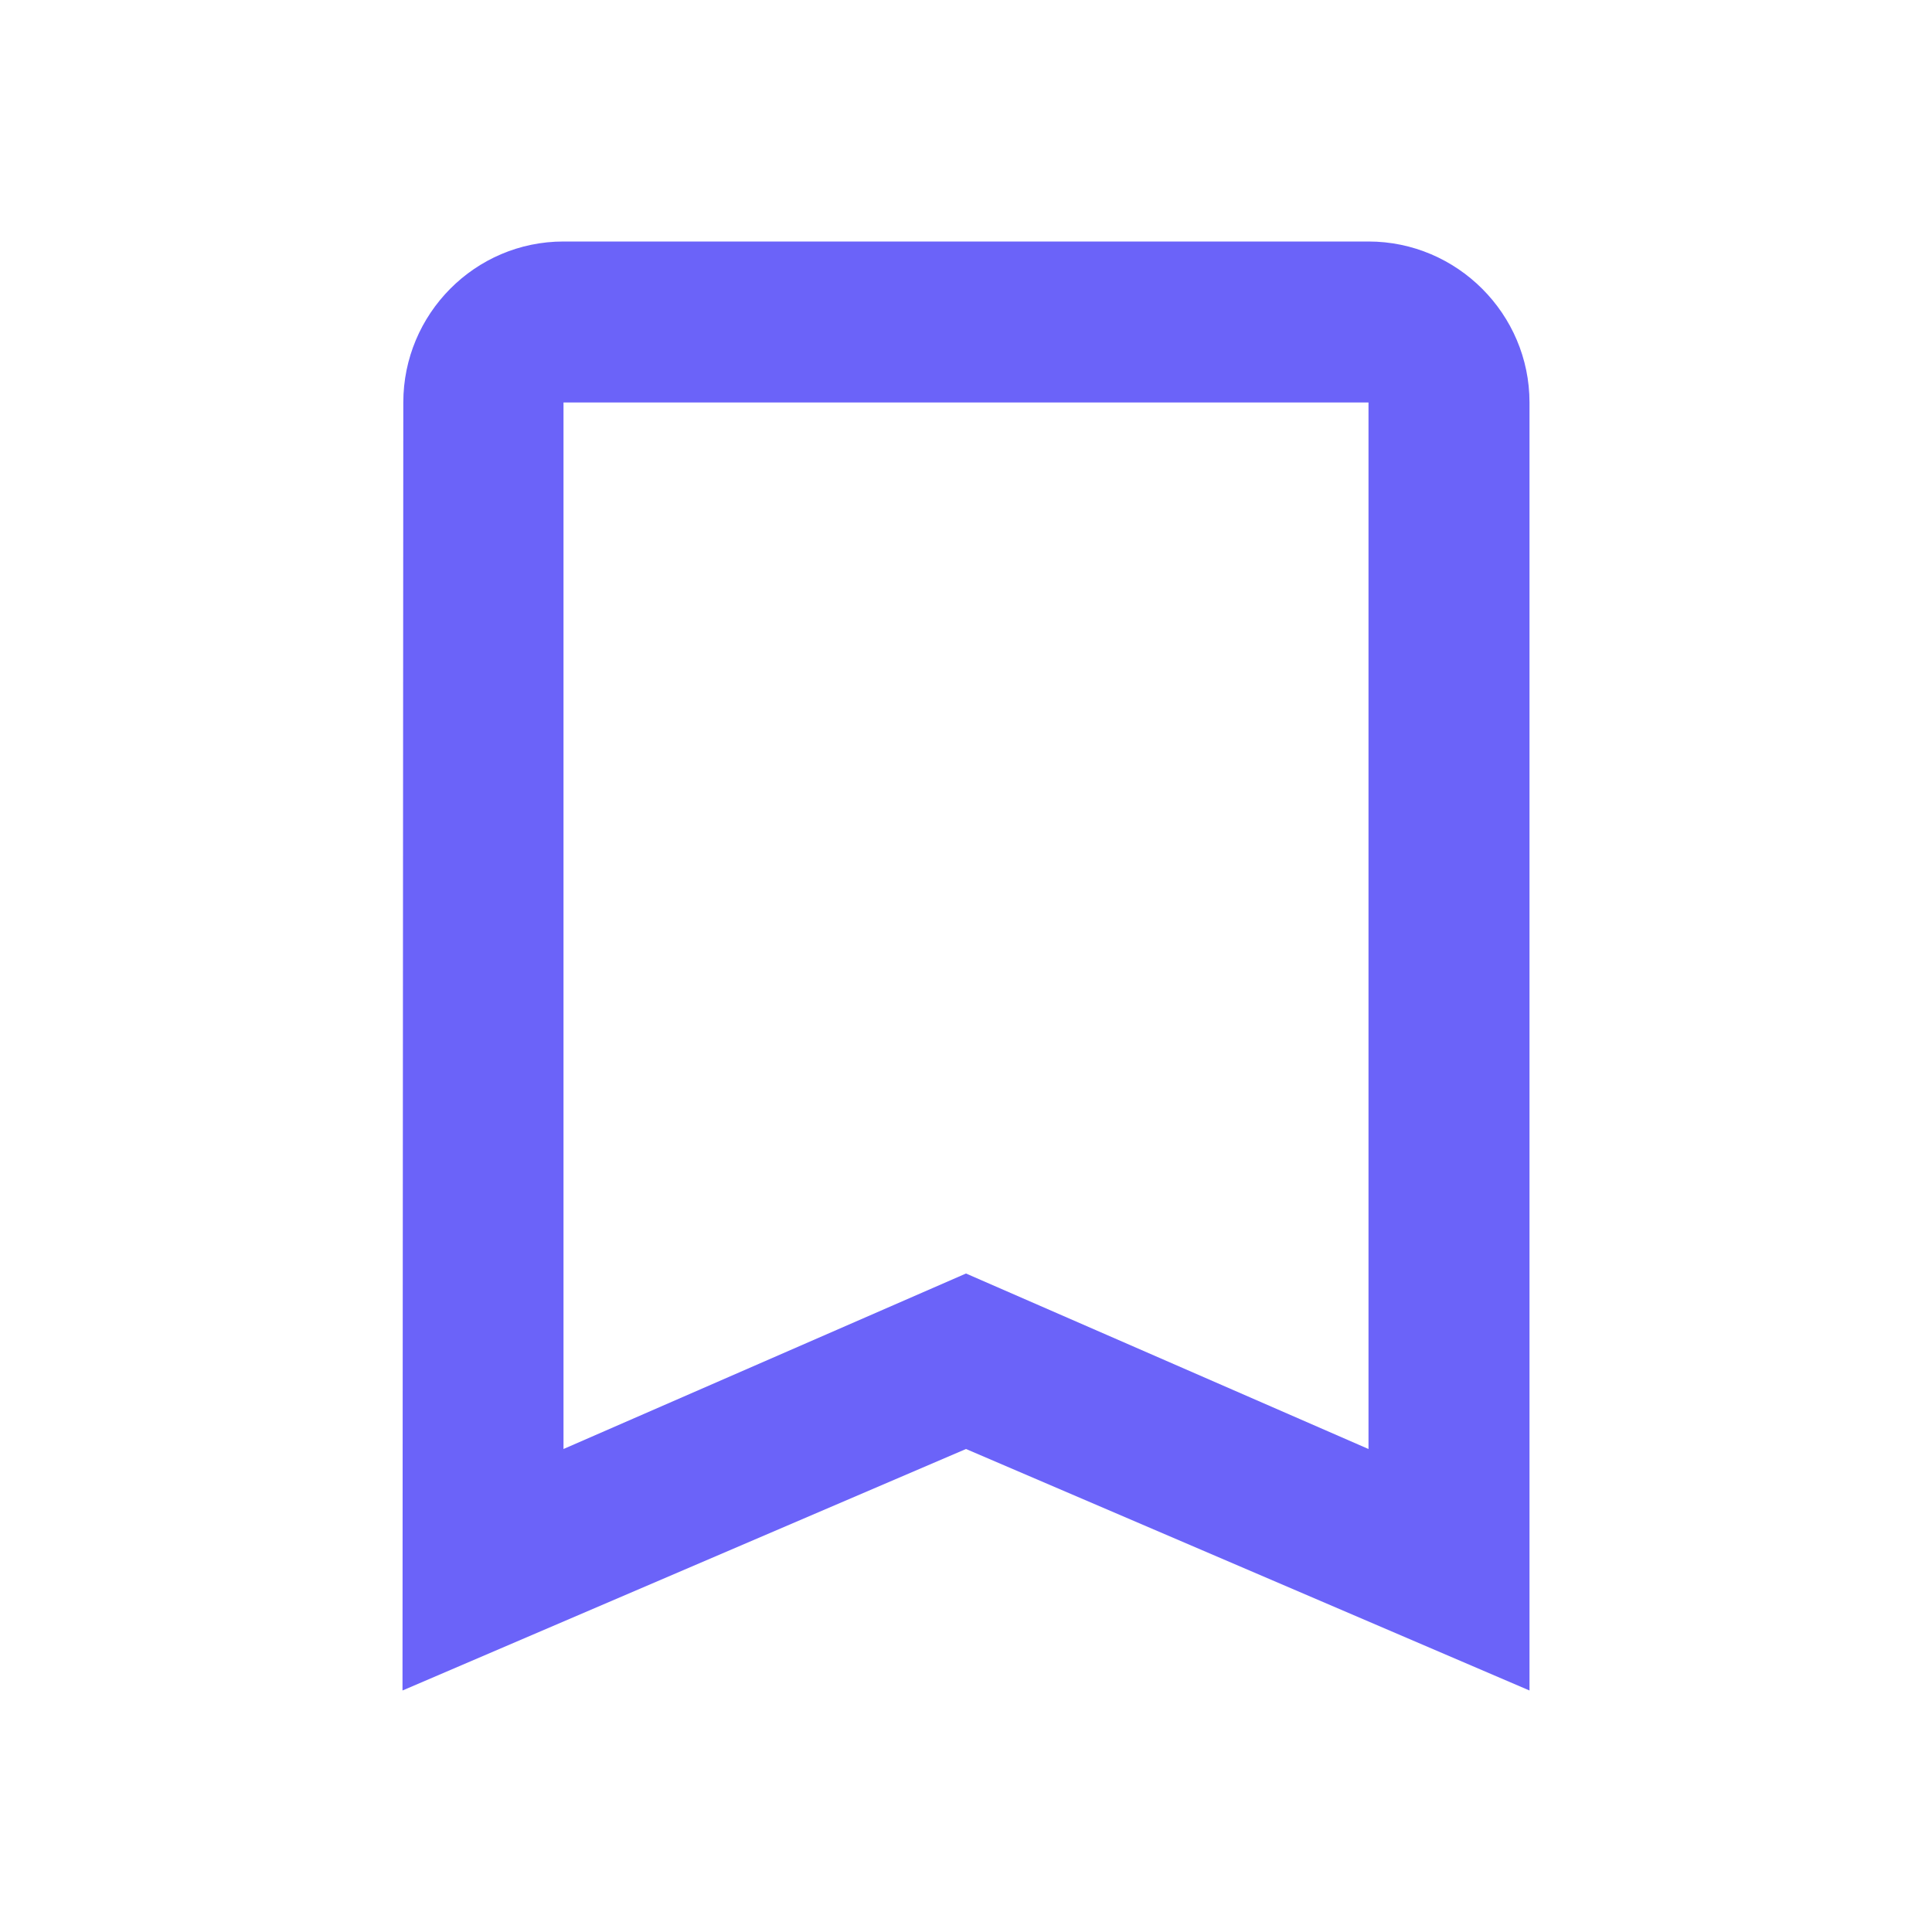<svg xmlns="http://www.w3.org/2000/svg" height="24px" viewBox="0 0 24 24" width="24px" fill="#6B63F9"><path d="M0 0h24v24H0z" fill="none"/><path d="M17 3H7c-1.1 0-1.99.9-1.99 2L5 21l7-3 7 3V5c0-1.1-.9-2-2-2zm0 15l-5-2.18L7 18V5h10v13z"/></svg>